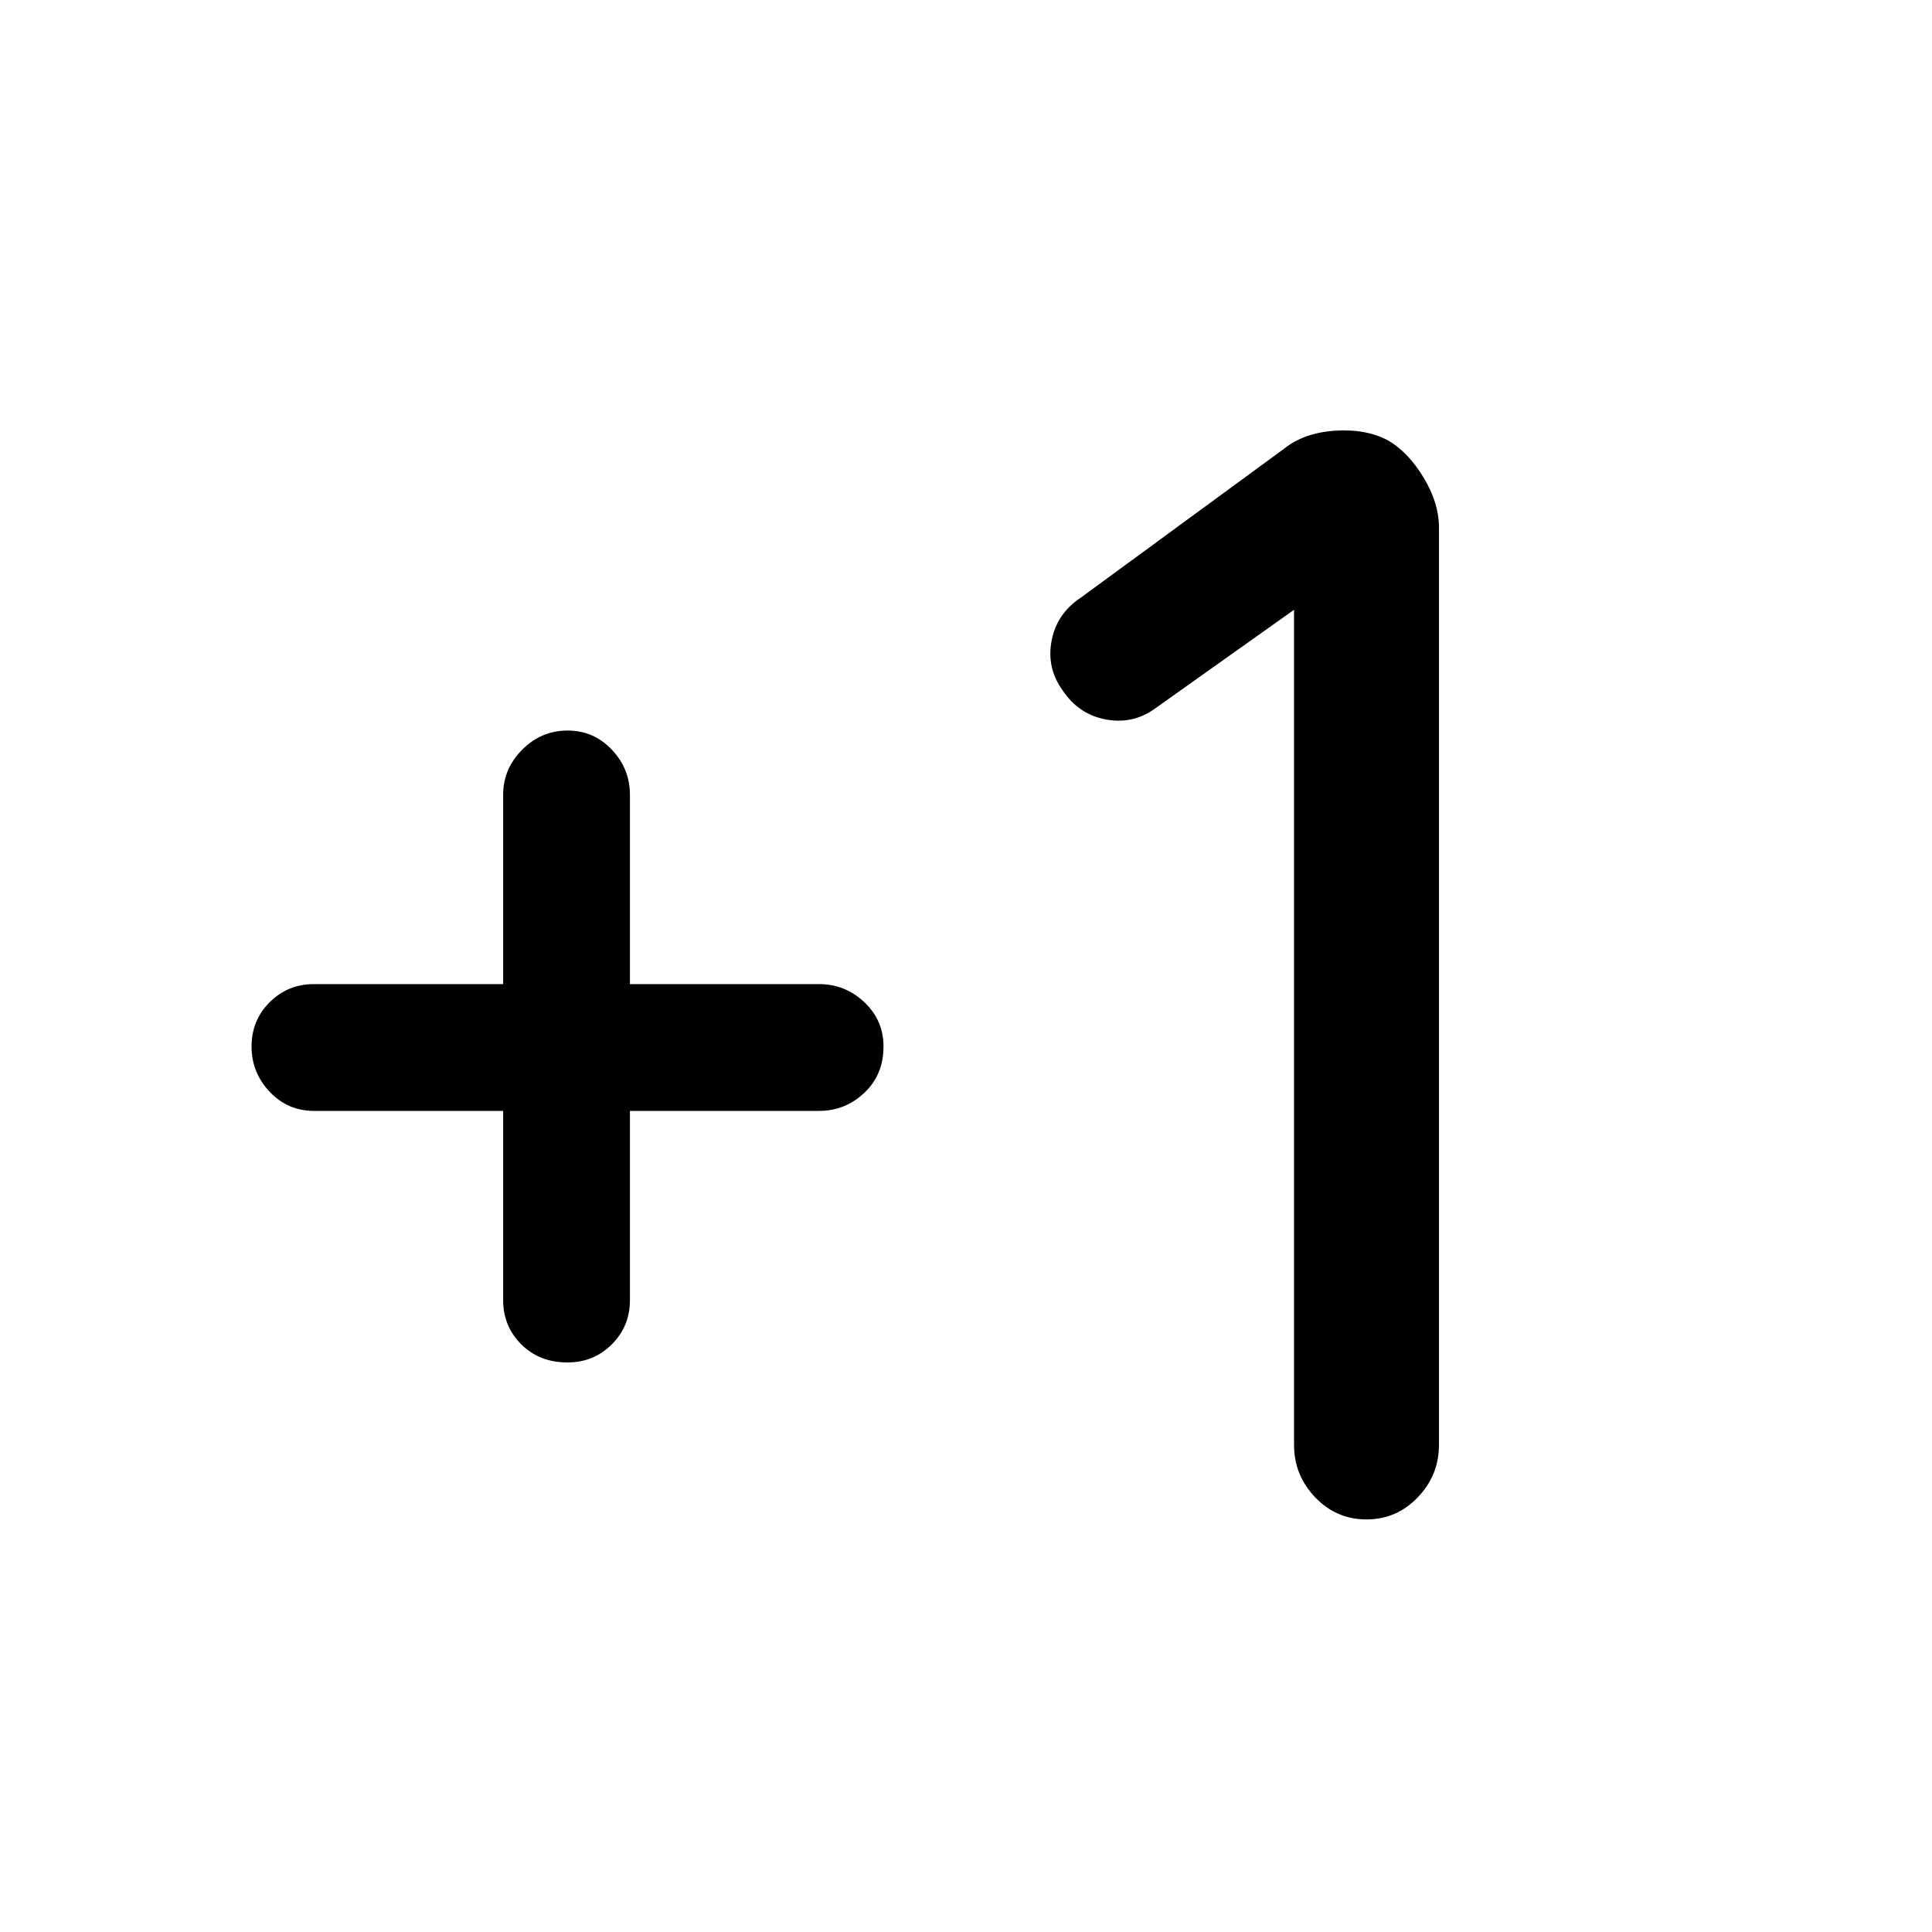 <svg xmlns="http://www.w3.org/2000/svg" height="40" width="40"><path d="M11.75 28.208Q11.167 28.208 10.792 27.833Q10.417 27.458 10.417 26.917V23H6.5Q5.958 23 5.583 22.604Q5.208 22.208 5.208 21.667Q5.208 21.125 5.583 20.75Q5.958 20.375 6.5 20.375H10.417V16.458Q10.417 15.917 10.812 15.521Q11.208 15.125 11.75 15.125Q12.292 15.125 12.667 15.521Q13.042 15.917 13.042 16.458V20.375H16.958Q17.5 20.375 17.896 20.75Q18.292 21.125 18.292 21.667Q18.292 22.25 17.896 22.625Q17.5 23 16.958 23H13.042V26.917Q13.042 27.458 12.667 27.833Q12.292 28.208 11.75 28.208ZM28.292 31.458Q27.667 31.458 27.229 31Q26.792 30.542 26.792 29.917V12.625L23.917 14.667Q23.458 15 22.896 14.896Q22.333 14.792 22 14.292Q21.667 13.833 21.771 13.271Q21.875 12.708 22.375 12.375L26.583 9.292Q27 8.958 27.646 8.917Q28.292 8.875 28.75 9.125Q29.167 9.375 29.479 9.896Q29.792 10.417 29.792 10.917V29.917Q29.792 30.542 29.354 31Q28.917 31.458 28.292 31.458Z"/></svg>